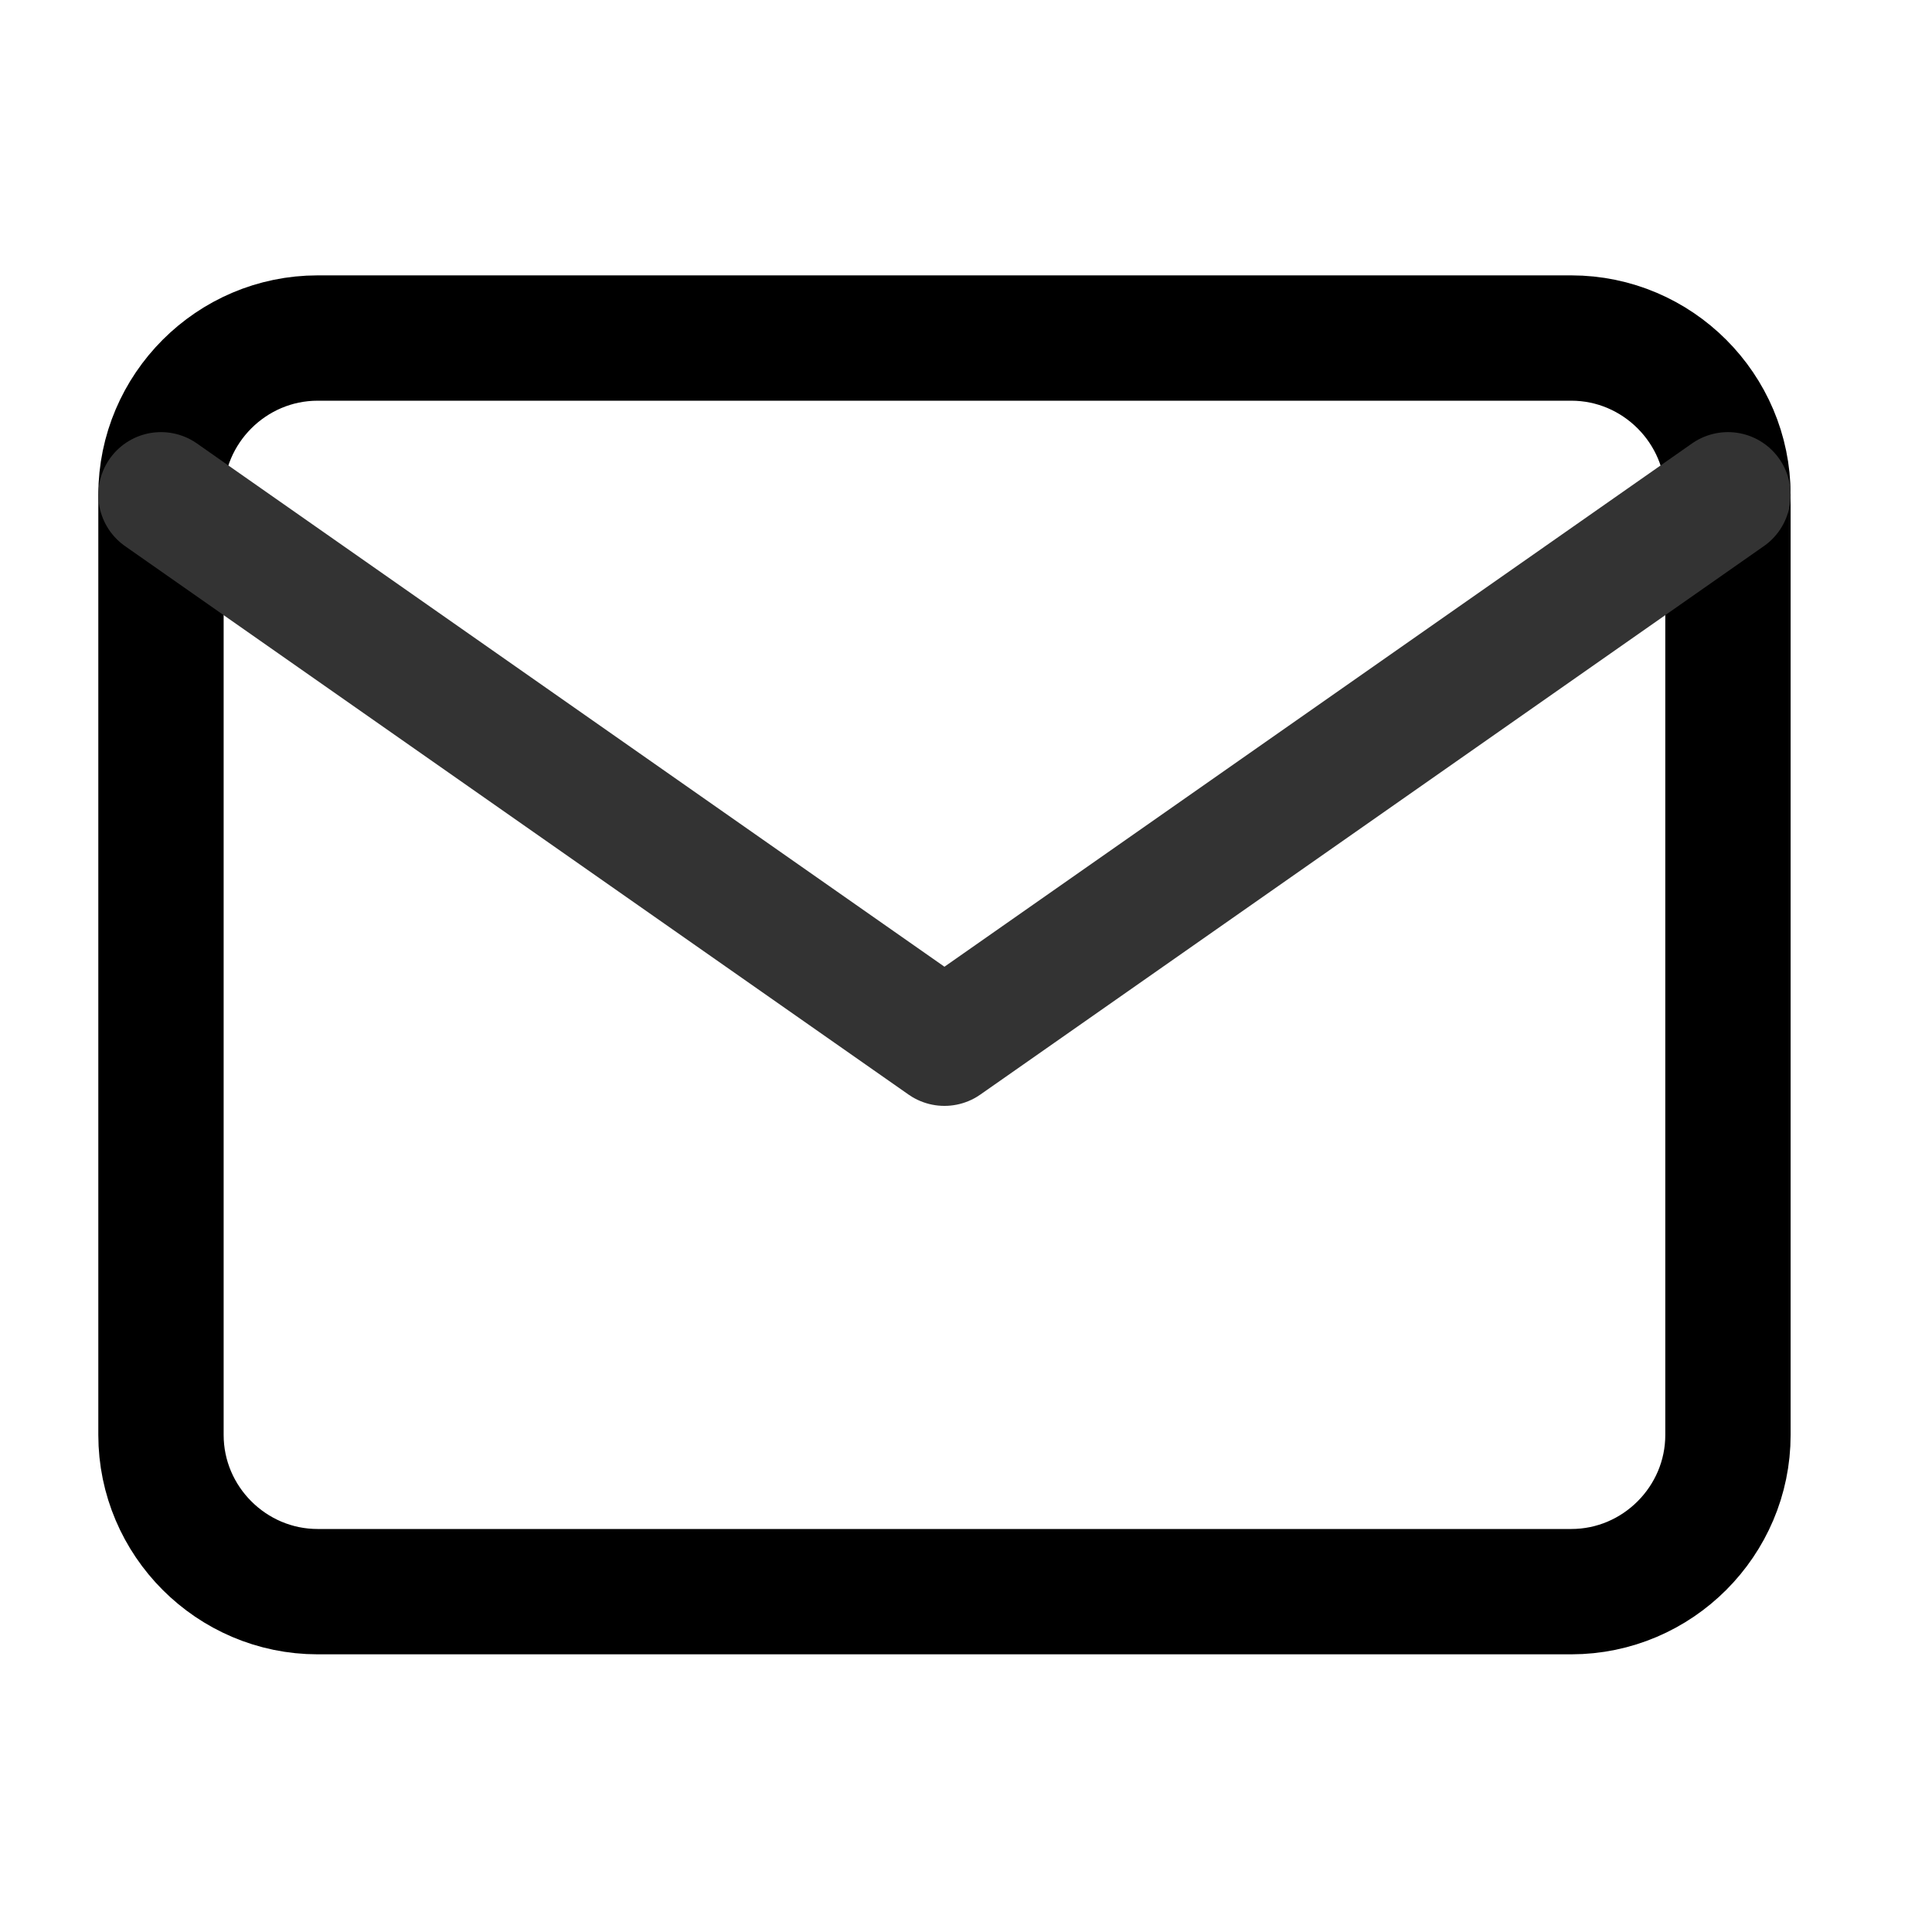 <svg width="31" height="31" viewBox="0 0 31 31" fill="none" xmlns="http://www.w3.org/2000/svg">
<path d="M5.097 5.424H25.212C26.595 5.424 27.726 6.556 27.726 7.939V23.024C27.726 24.407 26.595 25.539 25.212 25.539H5.097C3.714 25.539 2.583 24.407 2.583 23.024V7.939C2.583 6.556 3.714 5.424 5.097 5.424Z" stroke="black" stroke-width="2.011" stroke-linecap="round" stroke-linejoin="round"/>
<path d="M27.726 7.939L15.154 16.739L2.583 7.939" stroke="#333333" stroke-width="2.011" stroke-linecap="round" stroke-linejoin="round"/>
</svg>
